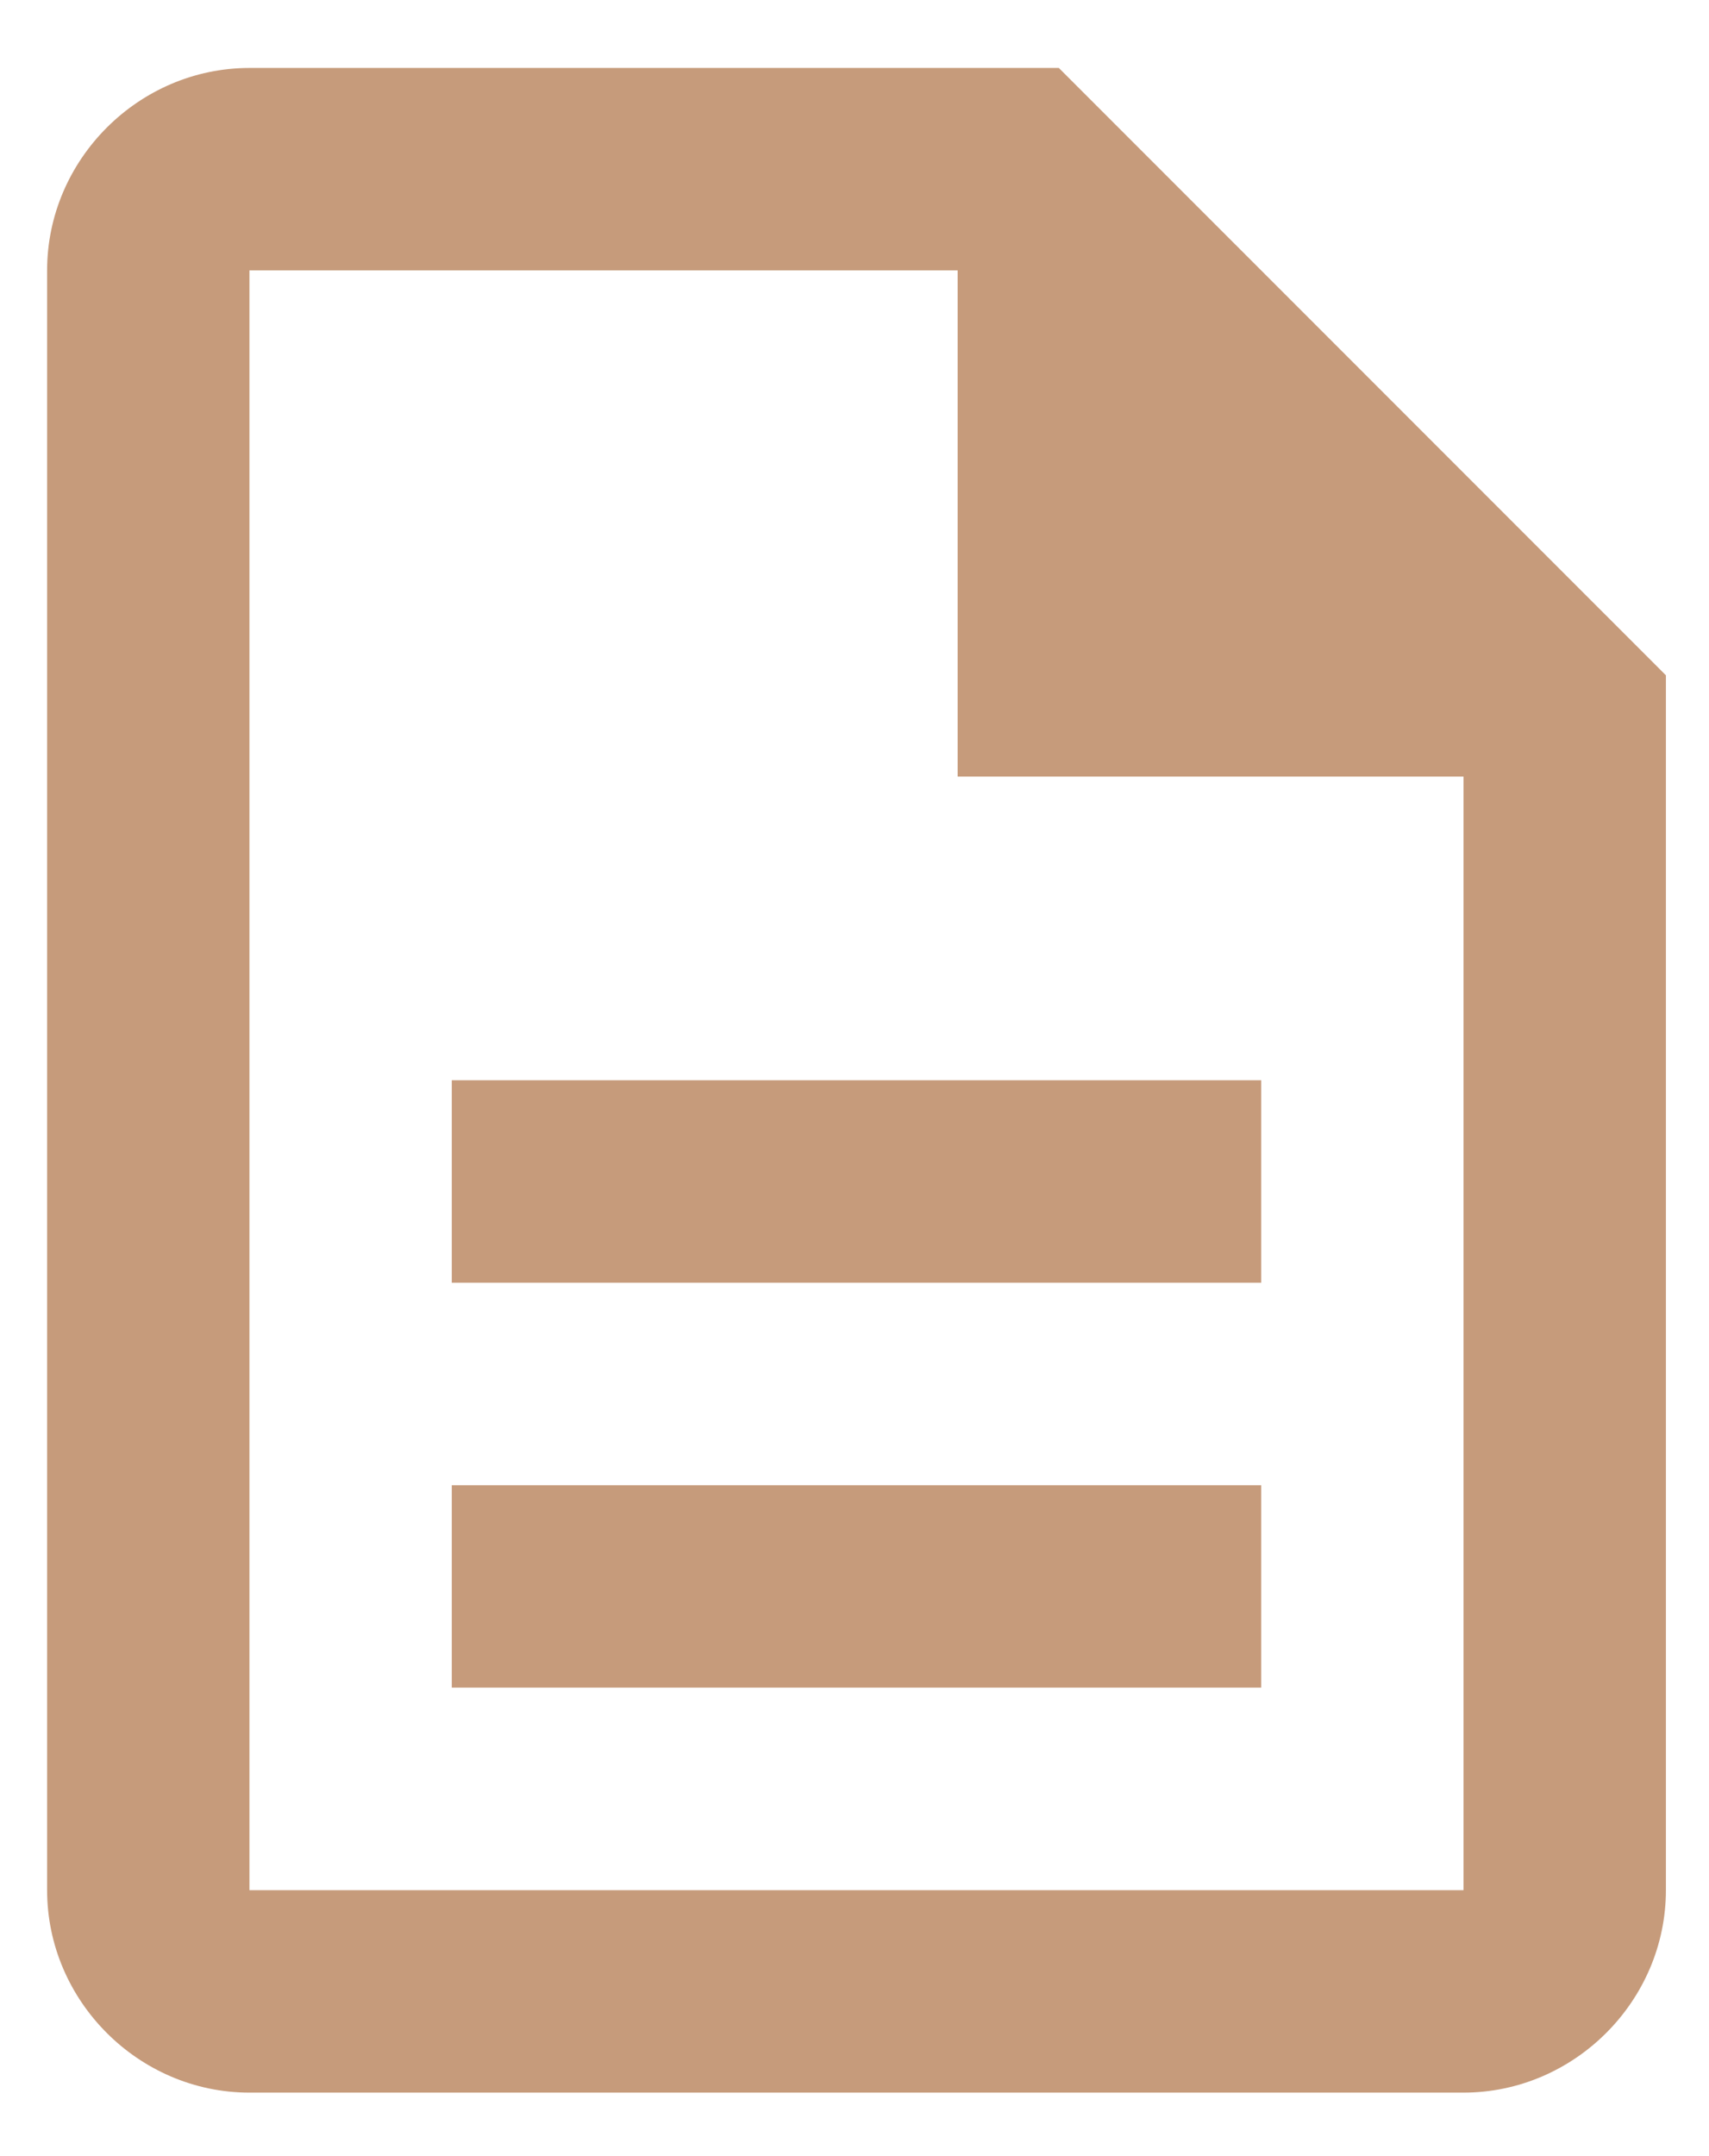 <svg width="23" height="29" viewBox="0 0 23 29" fill="none" xmlns="http://www.w3.org/2000/svg">
<path d="M3.357 0.914C1.867 0.914 0.634 2.147 0.634 3.637V25.423C0.634 26.913 1.867 28.146 3.357 28.146H19.696C21.186 28.146 22.42 26.913 22.42 25.423V9.083L14.25 0.914H3.357ZM3.357 3.637H12.888V10.445H19.696V25.423H3.357V3.637ZM6.08 14.53V17.253H16.973V14.53H6.08ZM6.08 19.976V22.699H16.973V19.976H6.08Z" fill="#C69B7B"/>
</svg>

